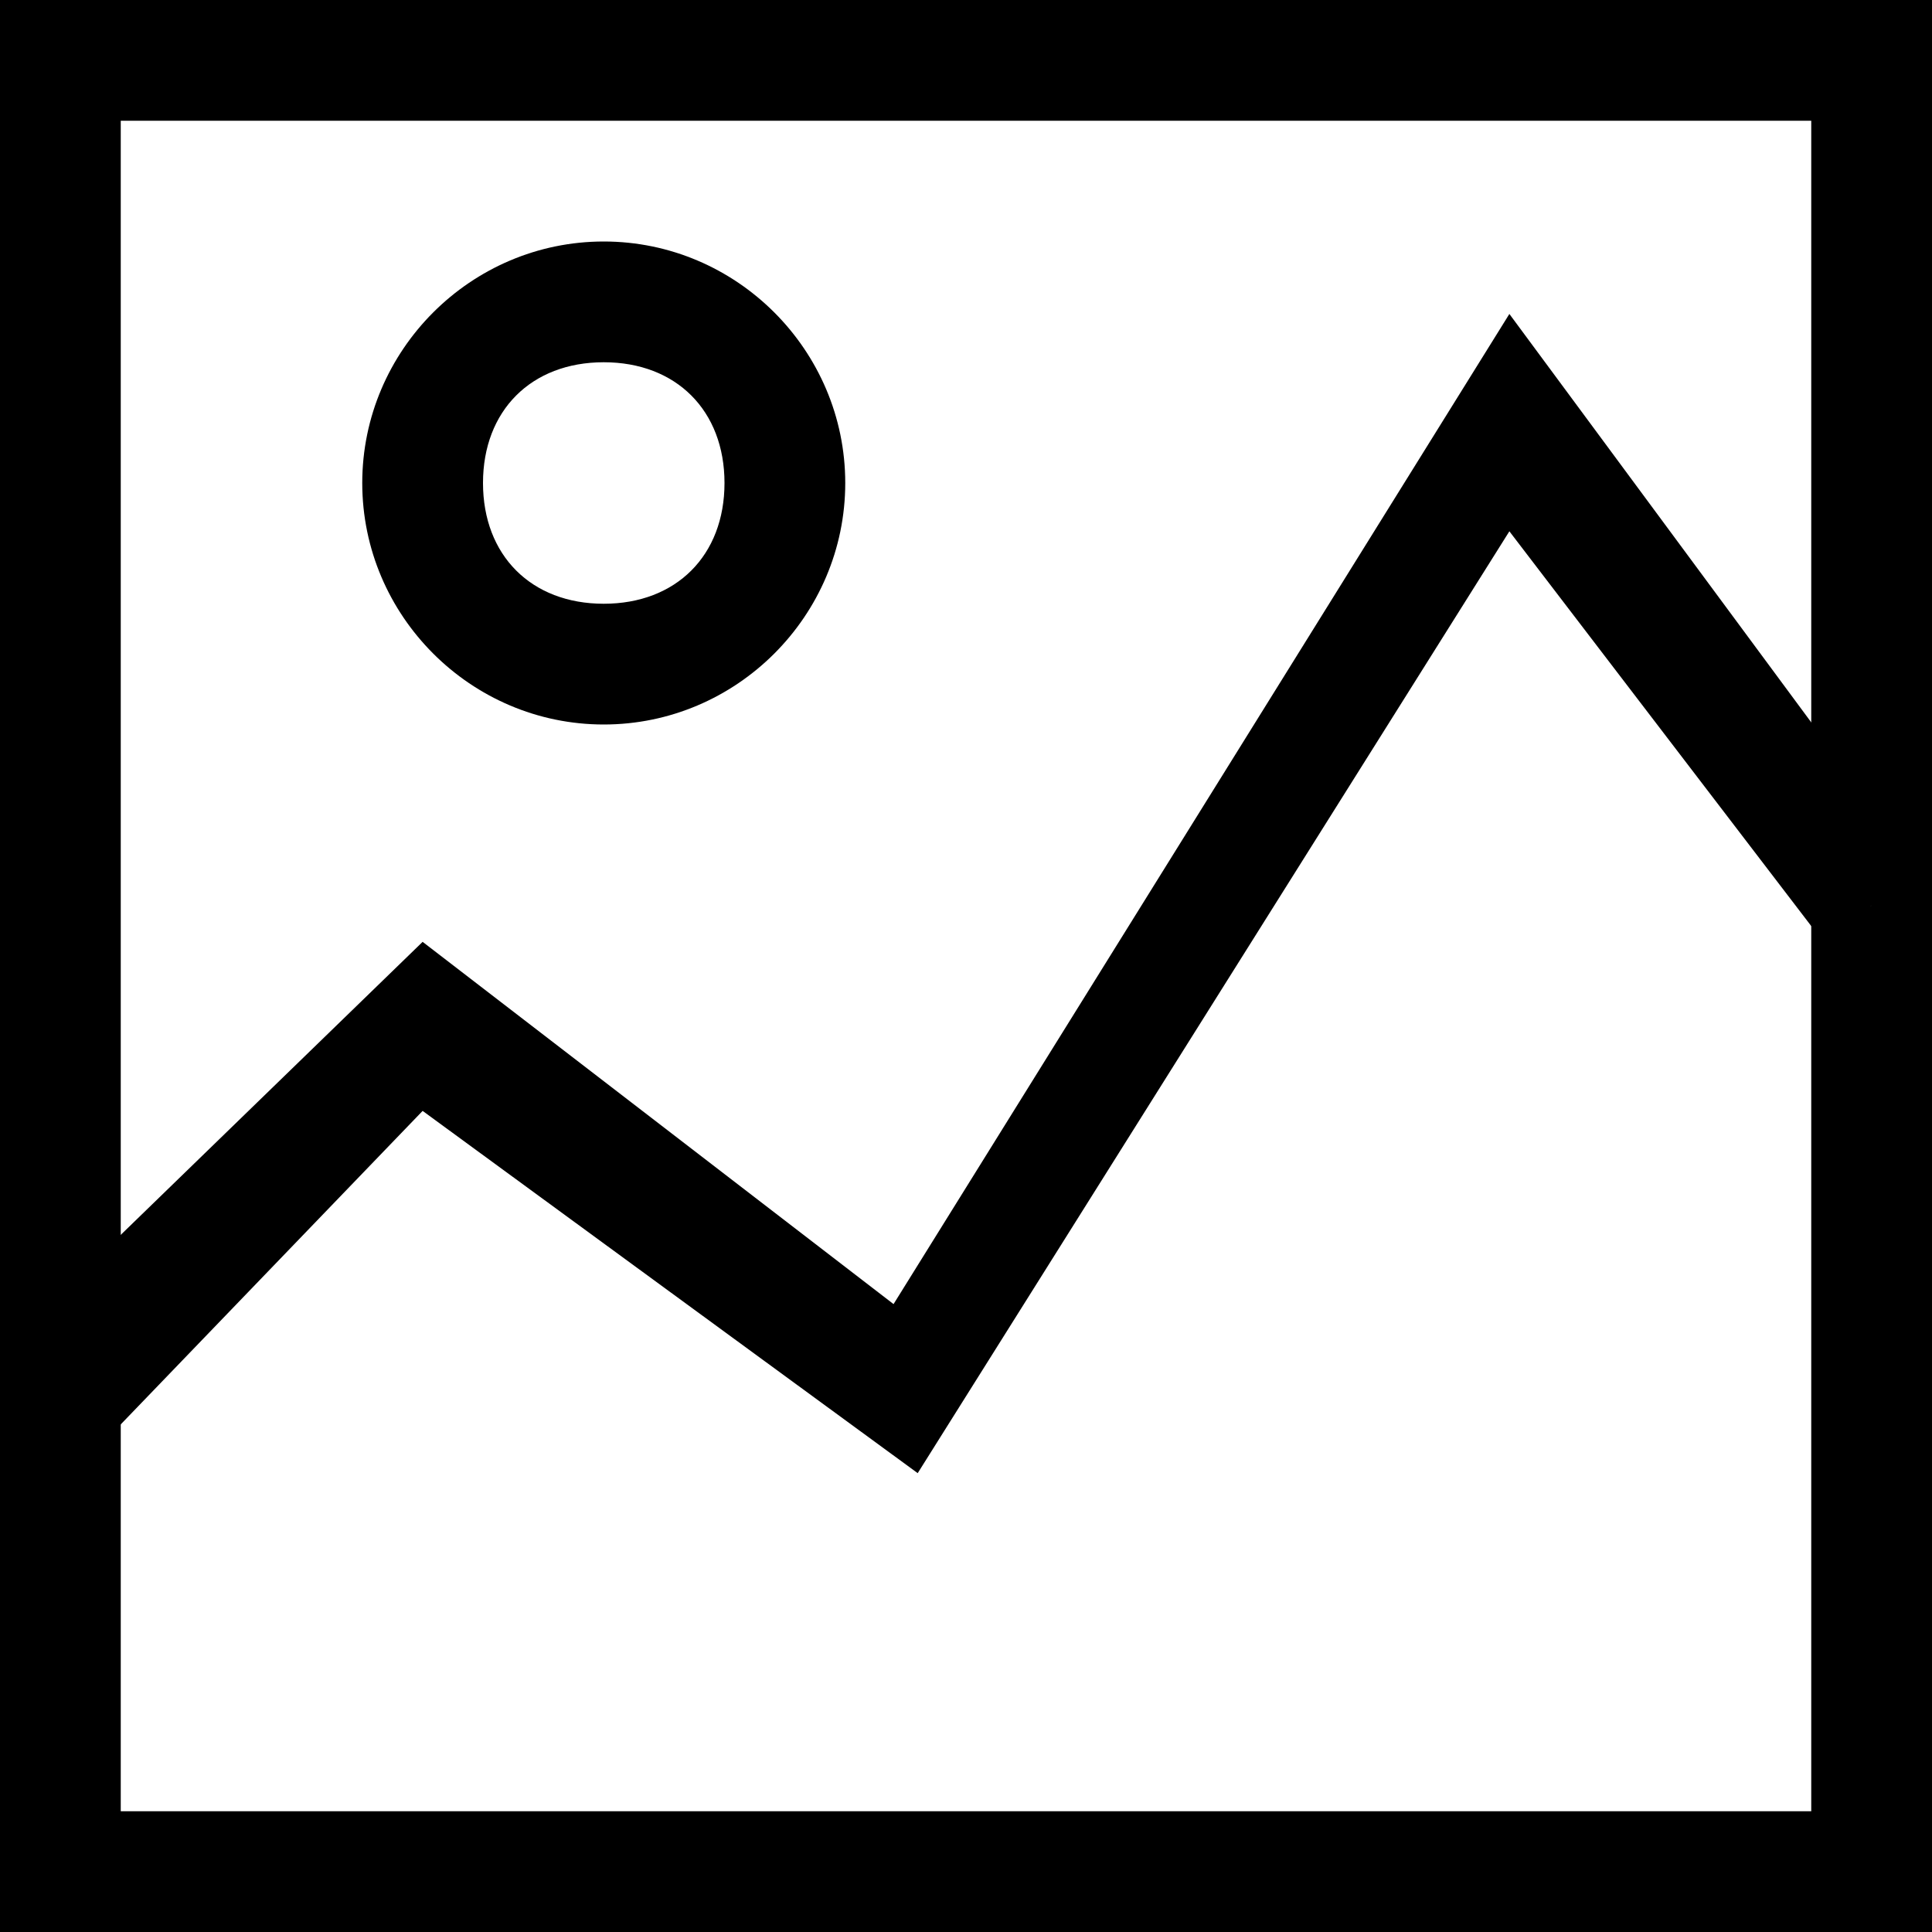 <?xml version="1.0" encoding="utf-8"?>
<!-- Generator: Adobe Illustrator 24.1.2, SVG Export Plug-In . SVG Version: 6.00 Build 0)  -->
<svg version="1.1" id="Слой_1" xmlns="http://www.w3.org/2000/svg" xmlns:xlink="http://www.w3.org/1999/xlink" x="0px" y="0px"
	 viewBox="0 0 16 16" enable-background="new 0 0 16 16" xml:space="preserve">
<rect x="0" y="0" width="16" height="16" fill="#808080" stroke="none"/>
<path fill="#FFFFFF" stroke="#000000" stroke-miterlimit="10" d="M8.5,8.5"/>
<g>
	<polygon fill="#FFFFFF" points="15.5,15.5 0.5,15.5 0.5,11 0.5,0.5 15.5,0.5 	"/>
	<path d="M16,16H0V0h16V16z M1,15h14V1H1V15z"/>
</g>
<path d="M5,6C3.9,6,3,5.1,3,4s0.9-2,2-2s2,0.9,2,2S6.1,6,5,6z M5,3C4.4,3,4,3.4,4,4s0.4,1,1,1s1-0.4,1-1S5.6,3,5,3z"/>
<g>
	<polyline fill="#FFFFFF" points="15.5,7.5 12.5,3.5 7.5,11.5 3.5,8.5 0.5,11.5 	"/>
	<polygon points="7.6,12.2 3.5,9.2 0.9,11.9 0.1,11.1 3.5,7.8 7.4,10.8 12.5,2.6 15.9,7.2 15.1,7.8 12.5,4.4 	"/>
</g>
</svg>
